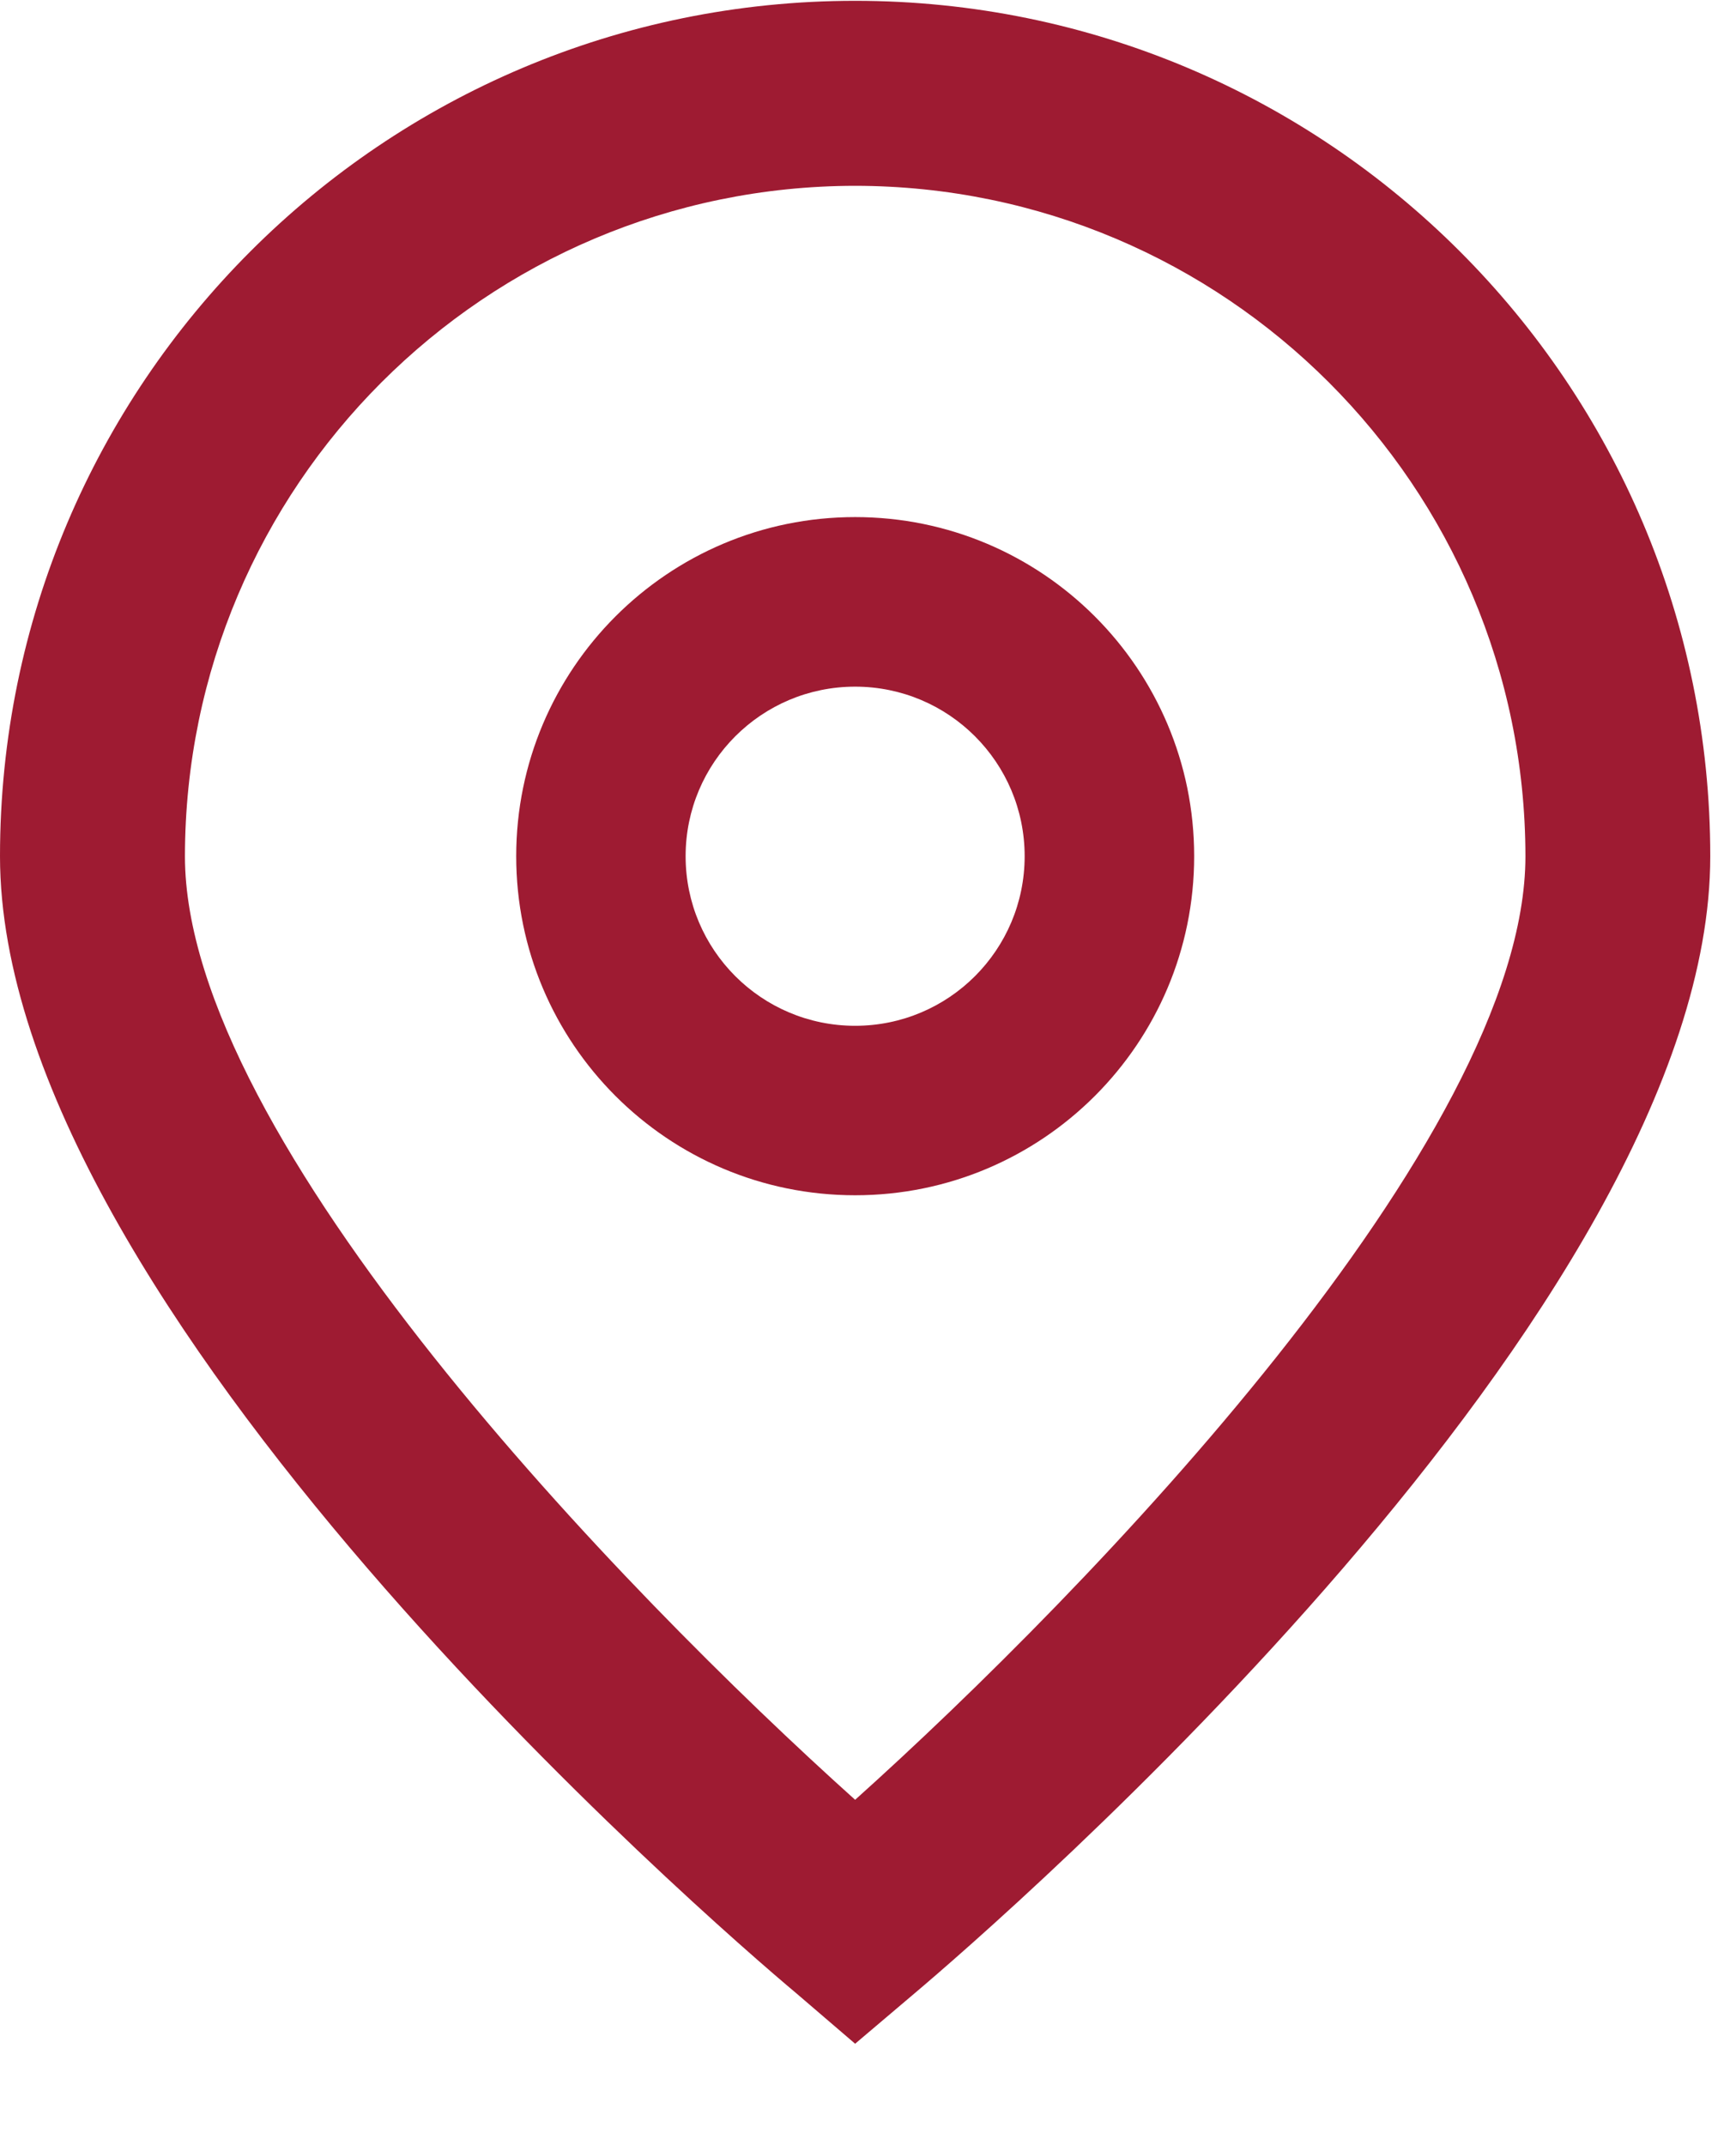 <svg width="17" height="21" viewBox="0 0 17 21" fill="none" xmlns="http://www.w3.org/2000/svg">
<path d="M8.374 20.007L7.793 19.509C6.992 18.838 0 12.799 0 8.382C0 3.757 3.749 0.008 8.374 0.008C12.999 0.008 16.748 3.757 16.748 8.382C16.748 12.799 9.756 18.838 8.958 19.512L8.374 20.007ZM8.374 1.819C4.751 1.823 1.815 4.759 1.811 8.382C1.811 11.157 6.113 15.59 8.374 17.619C10.636 15.589 14.938 11.154 14.938 8.382C14.934 4.759 11.997 1.823 8.374 1.819Z" fill="#9E1B32"/>
<path d="M8.374 11.701C6.541 11.701 5.055 10.215 5.055 8.382C5.055 6.549 6.541 5.062 8.374 5.062C10.207 5.062 11.694 6.549 11.694 8.382C11.694 10.215 10.207 11.701 8.374 11.701ZM8.374 6.722C7.457 6.722 6.714 7.465 6.714 8.382C6.714 9.299 7.457 10.042 8.374 10.042C9.291 10.042 10.034 9.299 10.034 8.382C10.034 7.465 9.291 6.722 8.374 6.722Z" fill="#9E1B32"/>
</svg>
